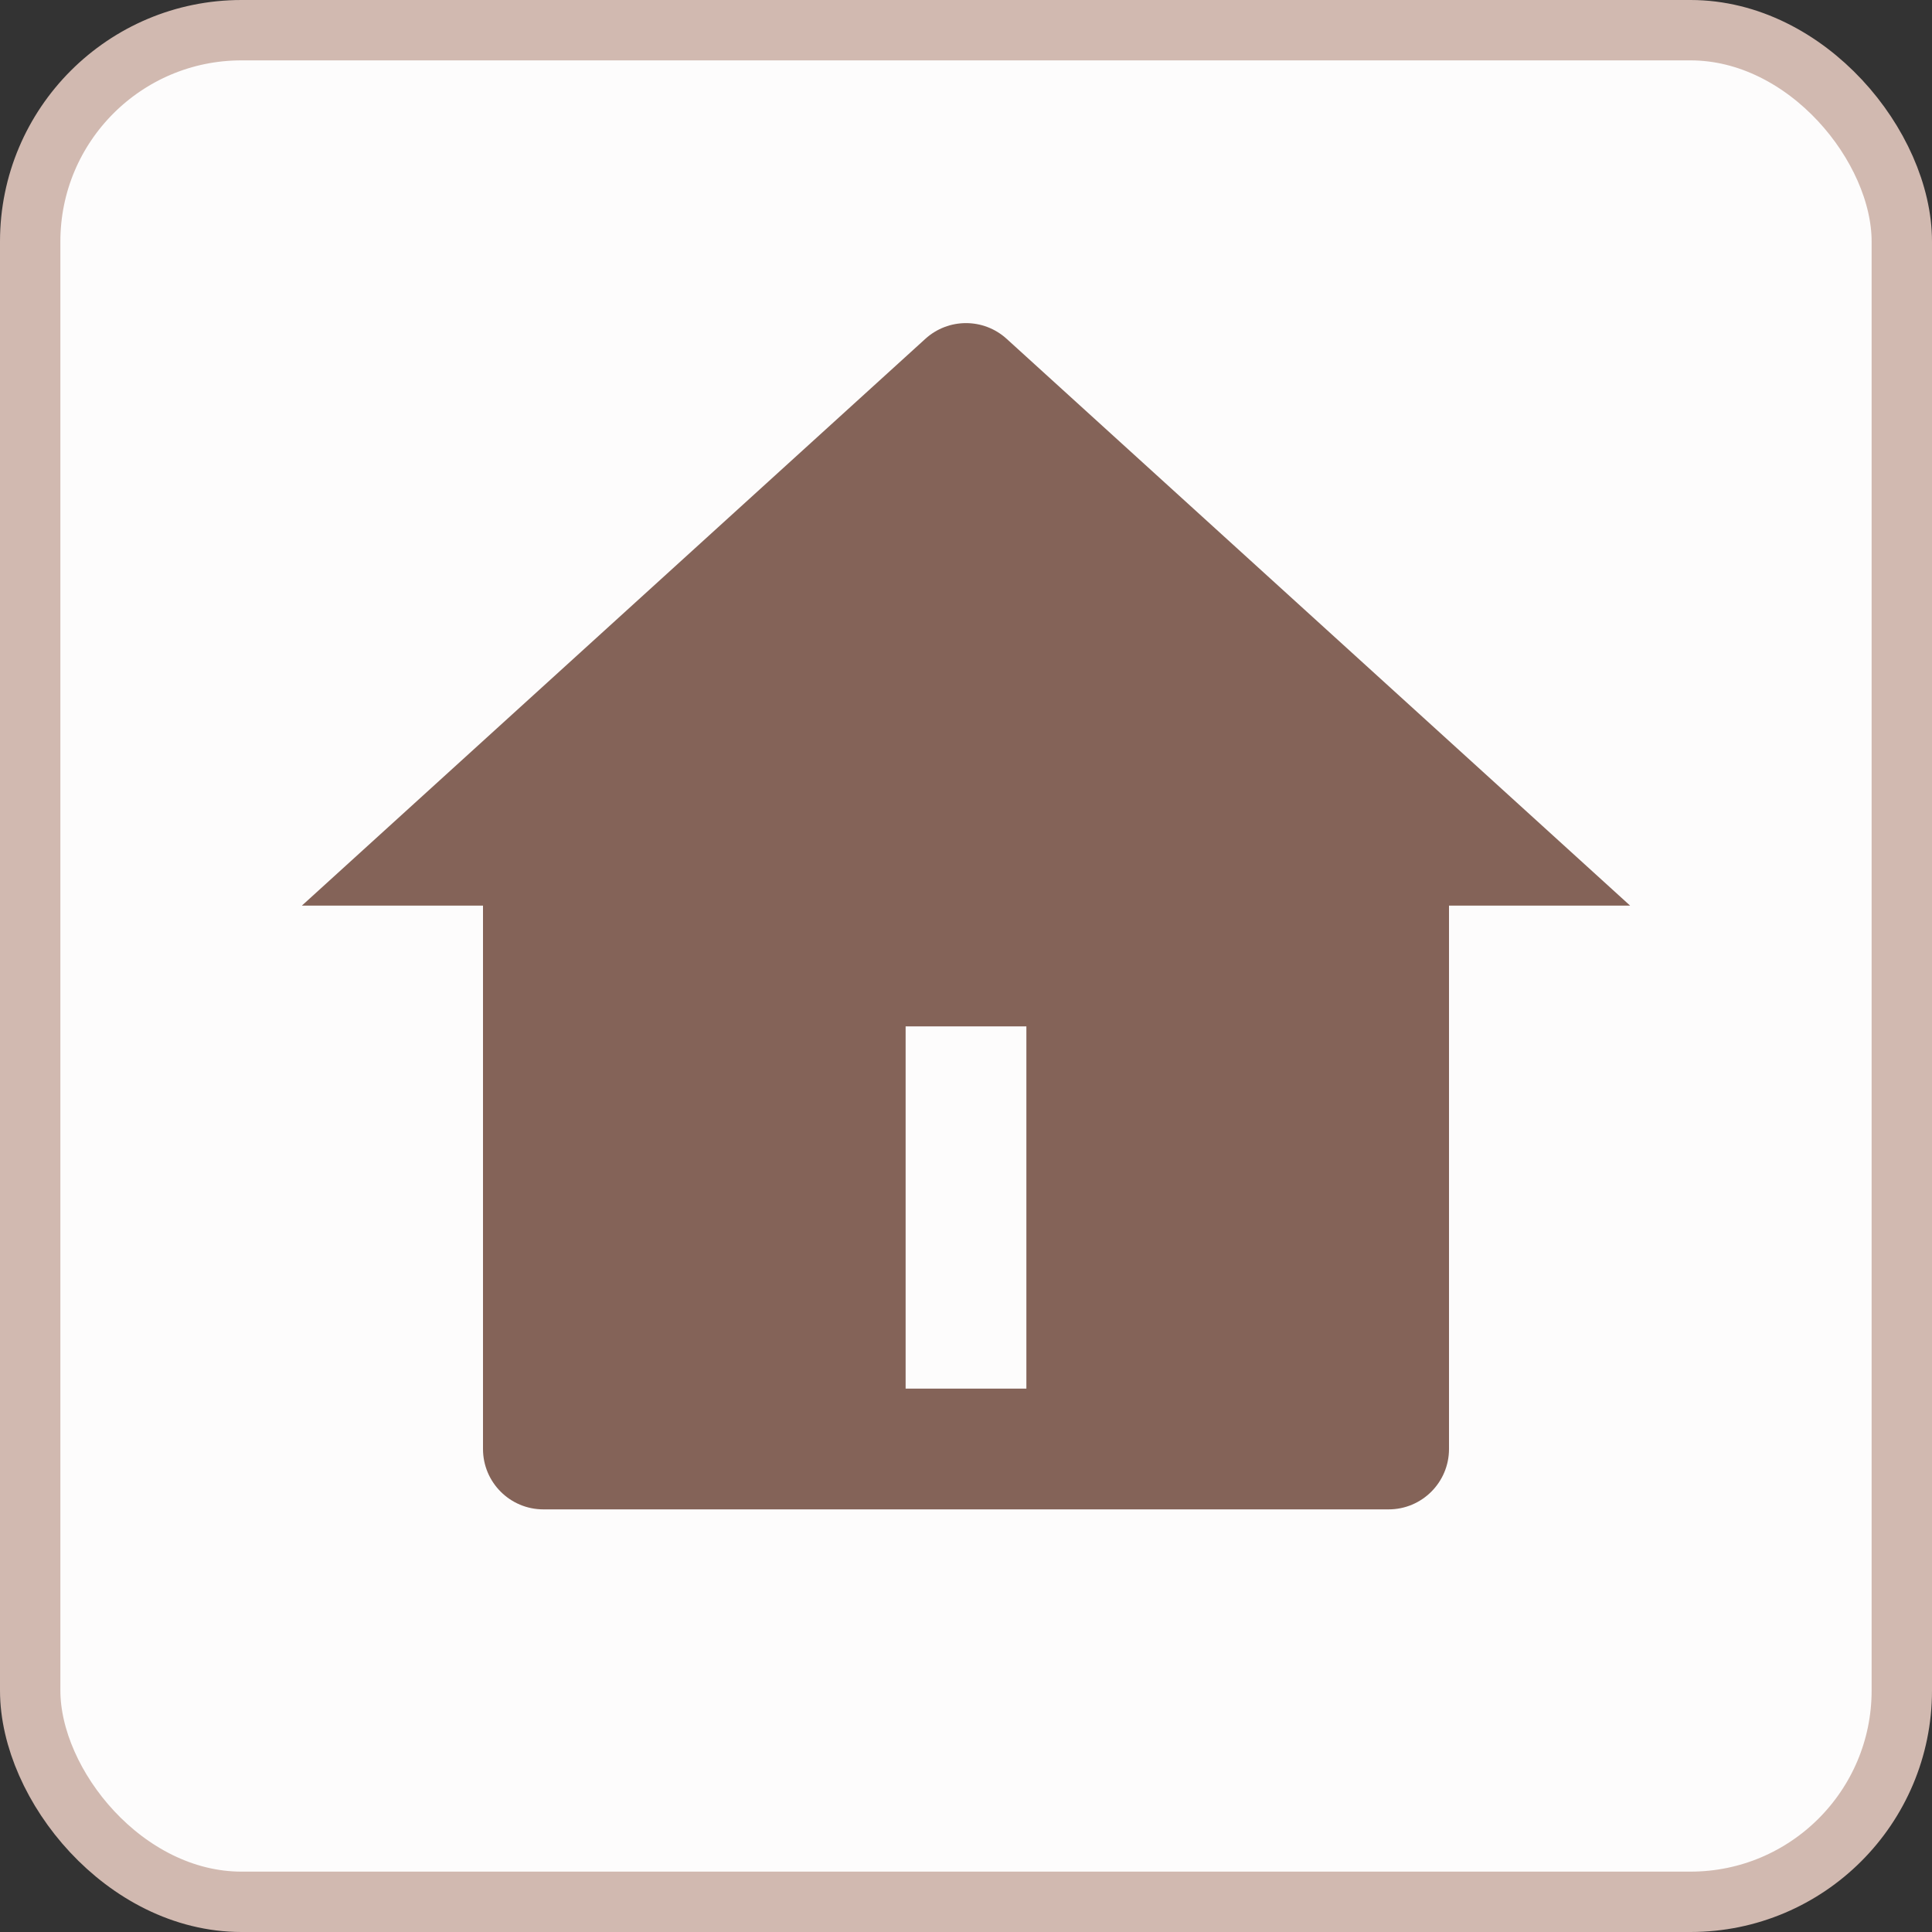 <svg width="32" height="32" viewBox="0 0 32 32" fill="none" xmlns="http://www.w3.org/2000/svg">
<rect x="0" y="0" width="32" height="32" fill="#333333" stroke="none"/>
<rect x="0.5" y="0.5" width="31" height="31" rx="3.5" fill="#FDFCFC"/>
<rect x="0.5" y="0.5" width="31" height="31" rx="3.5" stroke="#D1B9B0"/>
<path d="M24 24C24 24.552 23.552 25 23 25H9C8.448 25 8 24.552 8 24V15H5L15.327 5.612C15.709 5.265 16.291 5.265 16.673 5.612L27 15H24V24ZM15 17V23H17V17H15Z" fill="#846358"/>
</svg>

